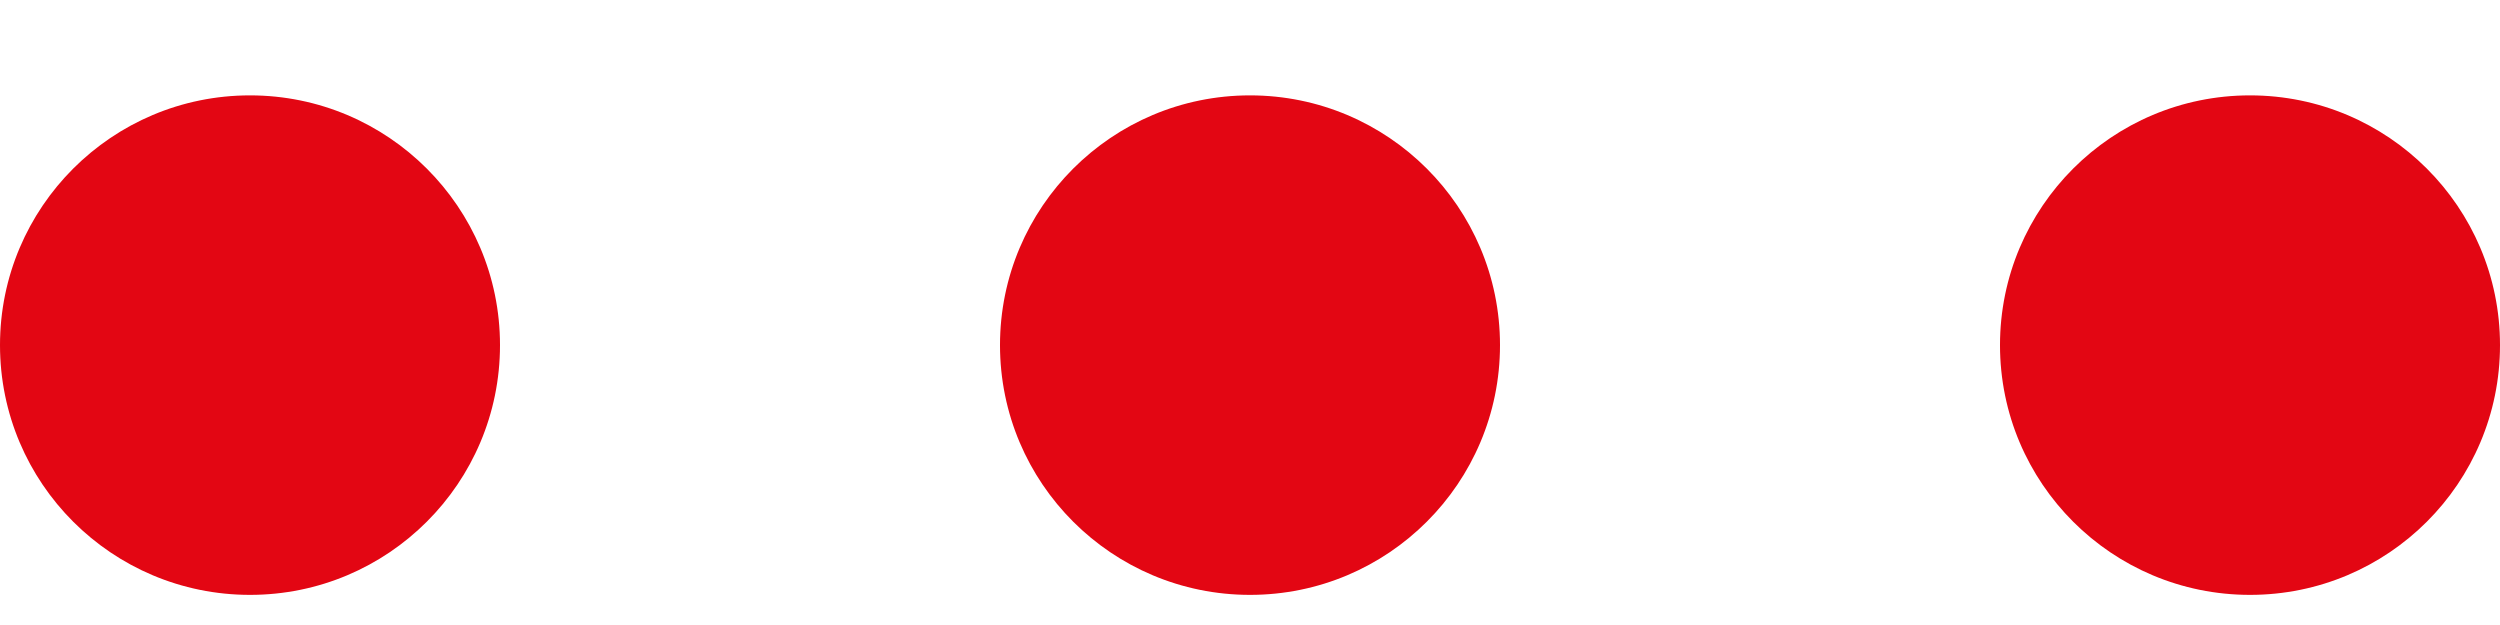 <svg width="20" height="5" viewBox="0 0 20 5" fill="none" xmlns="http://www.w3.org/2000/svg">
<path fill-rule="evenodd" clip-rule="evenodd" d="M4 1.998C4 3.102 3.104 3.996 2 3.996C0.896 3.996 0 3.102 0 1.998C0 0.895 0.896 0 2 0C3.104 0 4 0.895 4 1.998ZM12 1.998C12 3.102 11.104 3.996 10 3.996C8.896 3.996 8 3.102 8 1.998C8 0.895 8.896 0 10 0C11.104 0 12 0.895 12 1.998ZM18 3.996C19.105 3.996 20 3.102 20 1.998C20 0.895 19.105 0 18 0C16.895 0 16 0.895 16 1.998C16 3.102 16.895 3.996 18 3.996Z" transform="translate(0 0.763)" fill="#E30613"/>
</svg>
